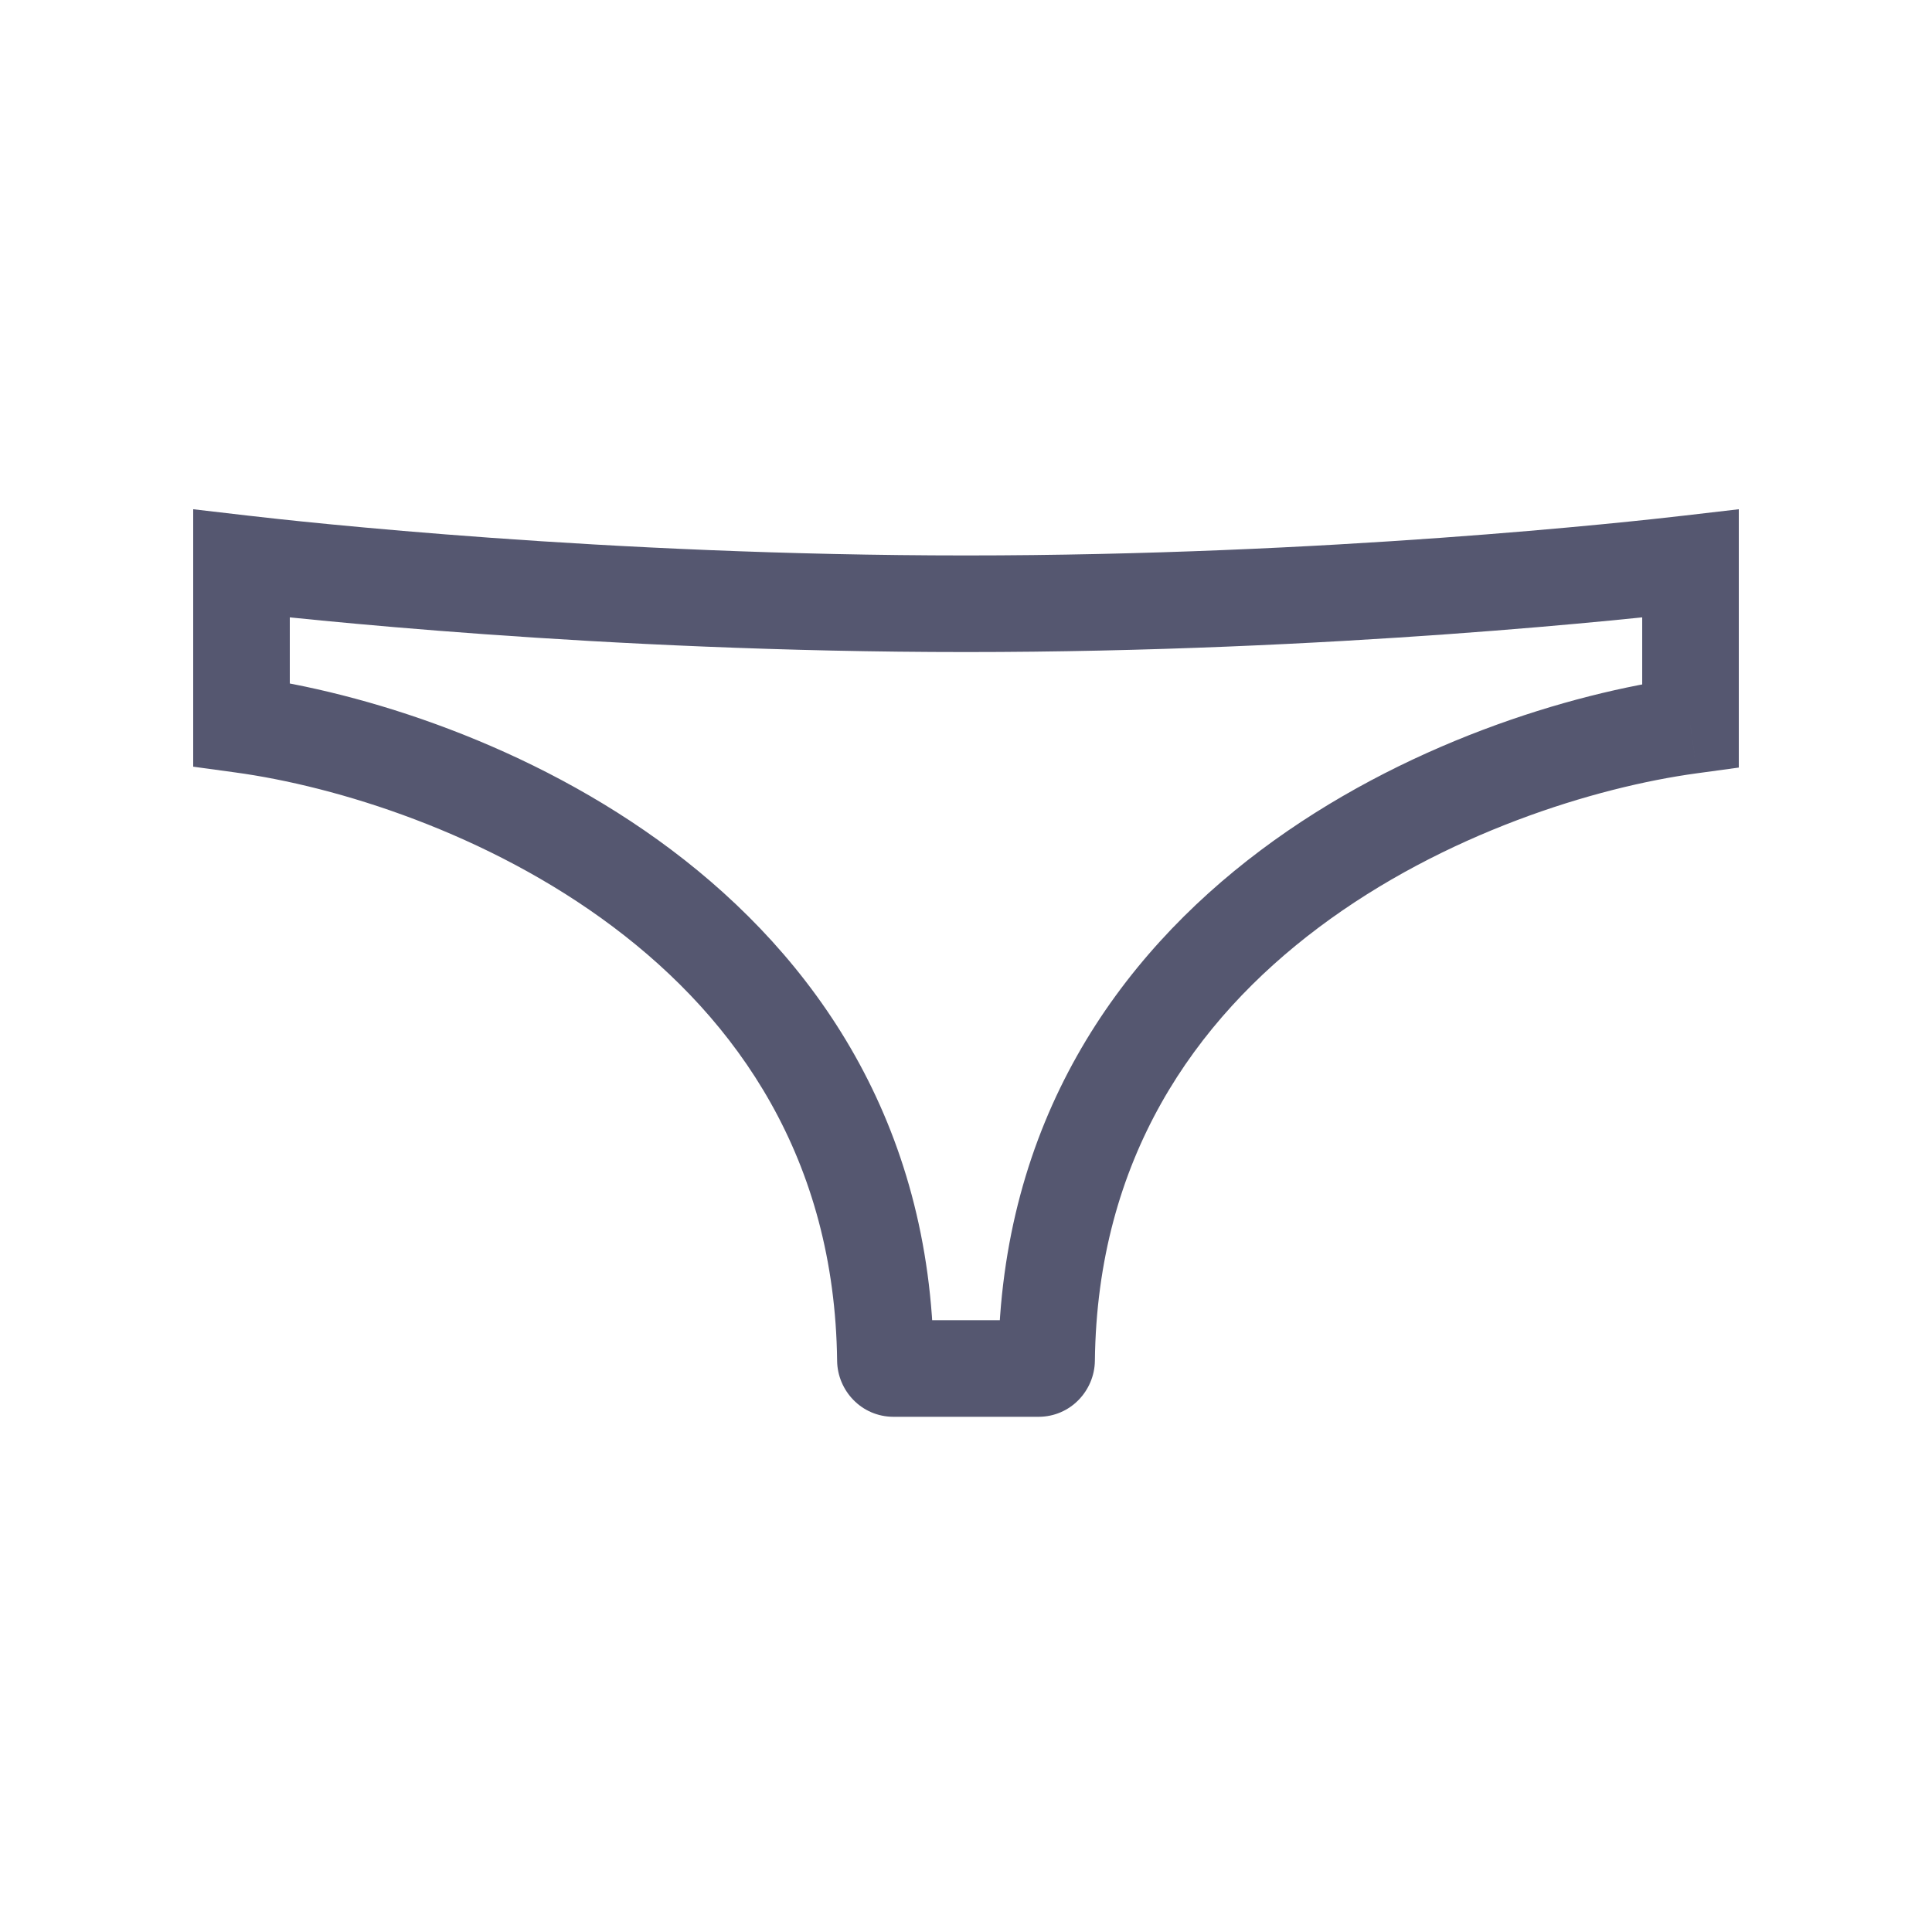 <svg width="24" height="24" viewBox="0 0 24 24" fill="none" xmlns="http://www.w3.org/2000/svg">
<path d="M3 7L3.07 6.404L2.4 6.326L2.4 7L3 7ZM3 9L2.4 9L2.4 9.524L2.919 9.595L3 9ZM21 7L21.6 7L21.6 6.326L20.93 6.404L21 7ZM21 9.011L21.081 9.606L21.6 9.535L21.6 9.011L21 9.011ZM13.001 16.898L12.401 16.891L13.001 16.898ZM10.999 16.898L10.399 16.906L10.999 16.898ZM2.4 7L2.4 9L3.6 9L3.6 7L2.4 7ZM2.919 9.595C4.179 9.766 6.06 10.344 7.619 11.516C9.159 12.674 10.37 14.396 10.399 16.906L11.599 16.891C11.565 13.937 10.114 11.891 8.34 10.557C6.584 9.237 4.498 8.598 3.081 8.405L2.919 9.595ZM2.93 7.596C3.62 7.677 7.455 8.1 12 8.1V6.9C7.52 6.9 3.737 6.482 3.07 6.404L2.93 7.596ZM20.4 7L20.4 9.011L21.6 9.011L21.6 7L20.4 7ZM20.919 8.417C19.503 8.609 17.417 9.245 15.661 10.562C13.886 11.893 12.435 13.936 12.401 16.891L13.601 16.906C13.63 14.396 14.841 12.677 16.381 11.522C17.939 10.353 19.82 9.777 21.081 9.606L20.919 8.417ZM20.93 6.404C20.263 6.482 16.479 6.9 12 6.9V8.1C16.545 8.1 20.38 7.677 21.07 7.596L20.93 6.404ZM11.1 17.6H12.9V16.4H11.1V17.6ZM12.401 16.891C12.404 16.635 12.61 16.4 12.9 16.4V17.6C13.3 17.6 13.596 17.273 13.601 16.906L12.401 16.891ZM10.399 16.906C10.404 17.273 10.7 17.6 11.1 17.6V16.4C11.39 16.4 11.596 16.634 11.599 16.891L10.399 16.906Z" fill="#555770"/>
</svg>
